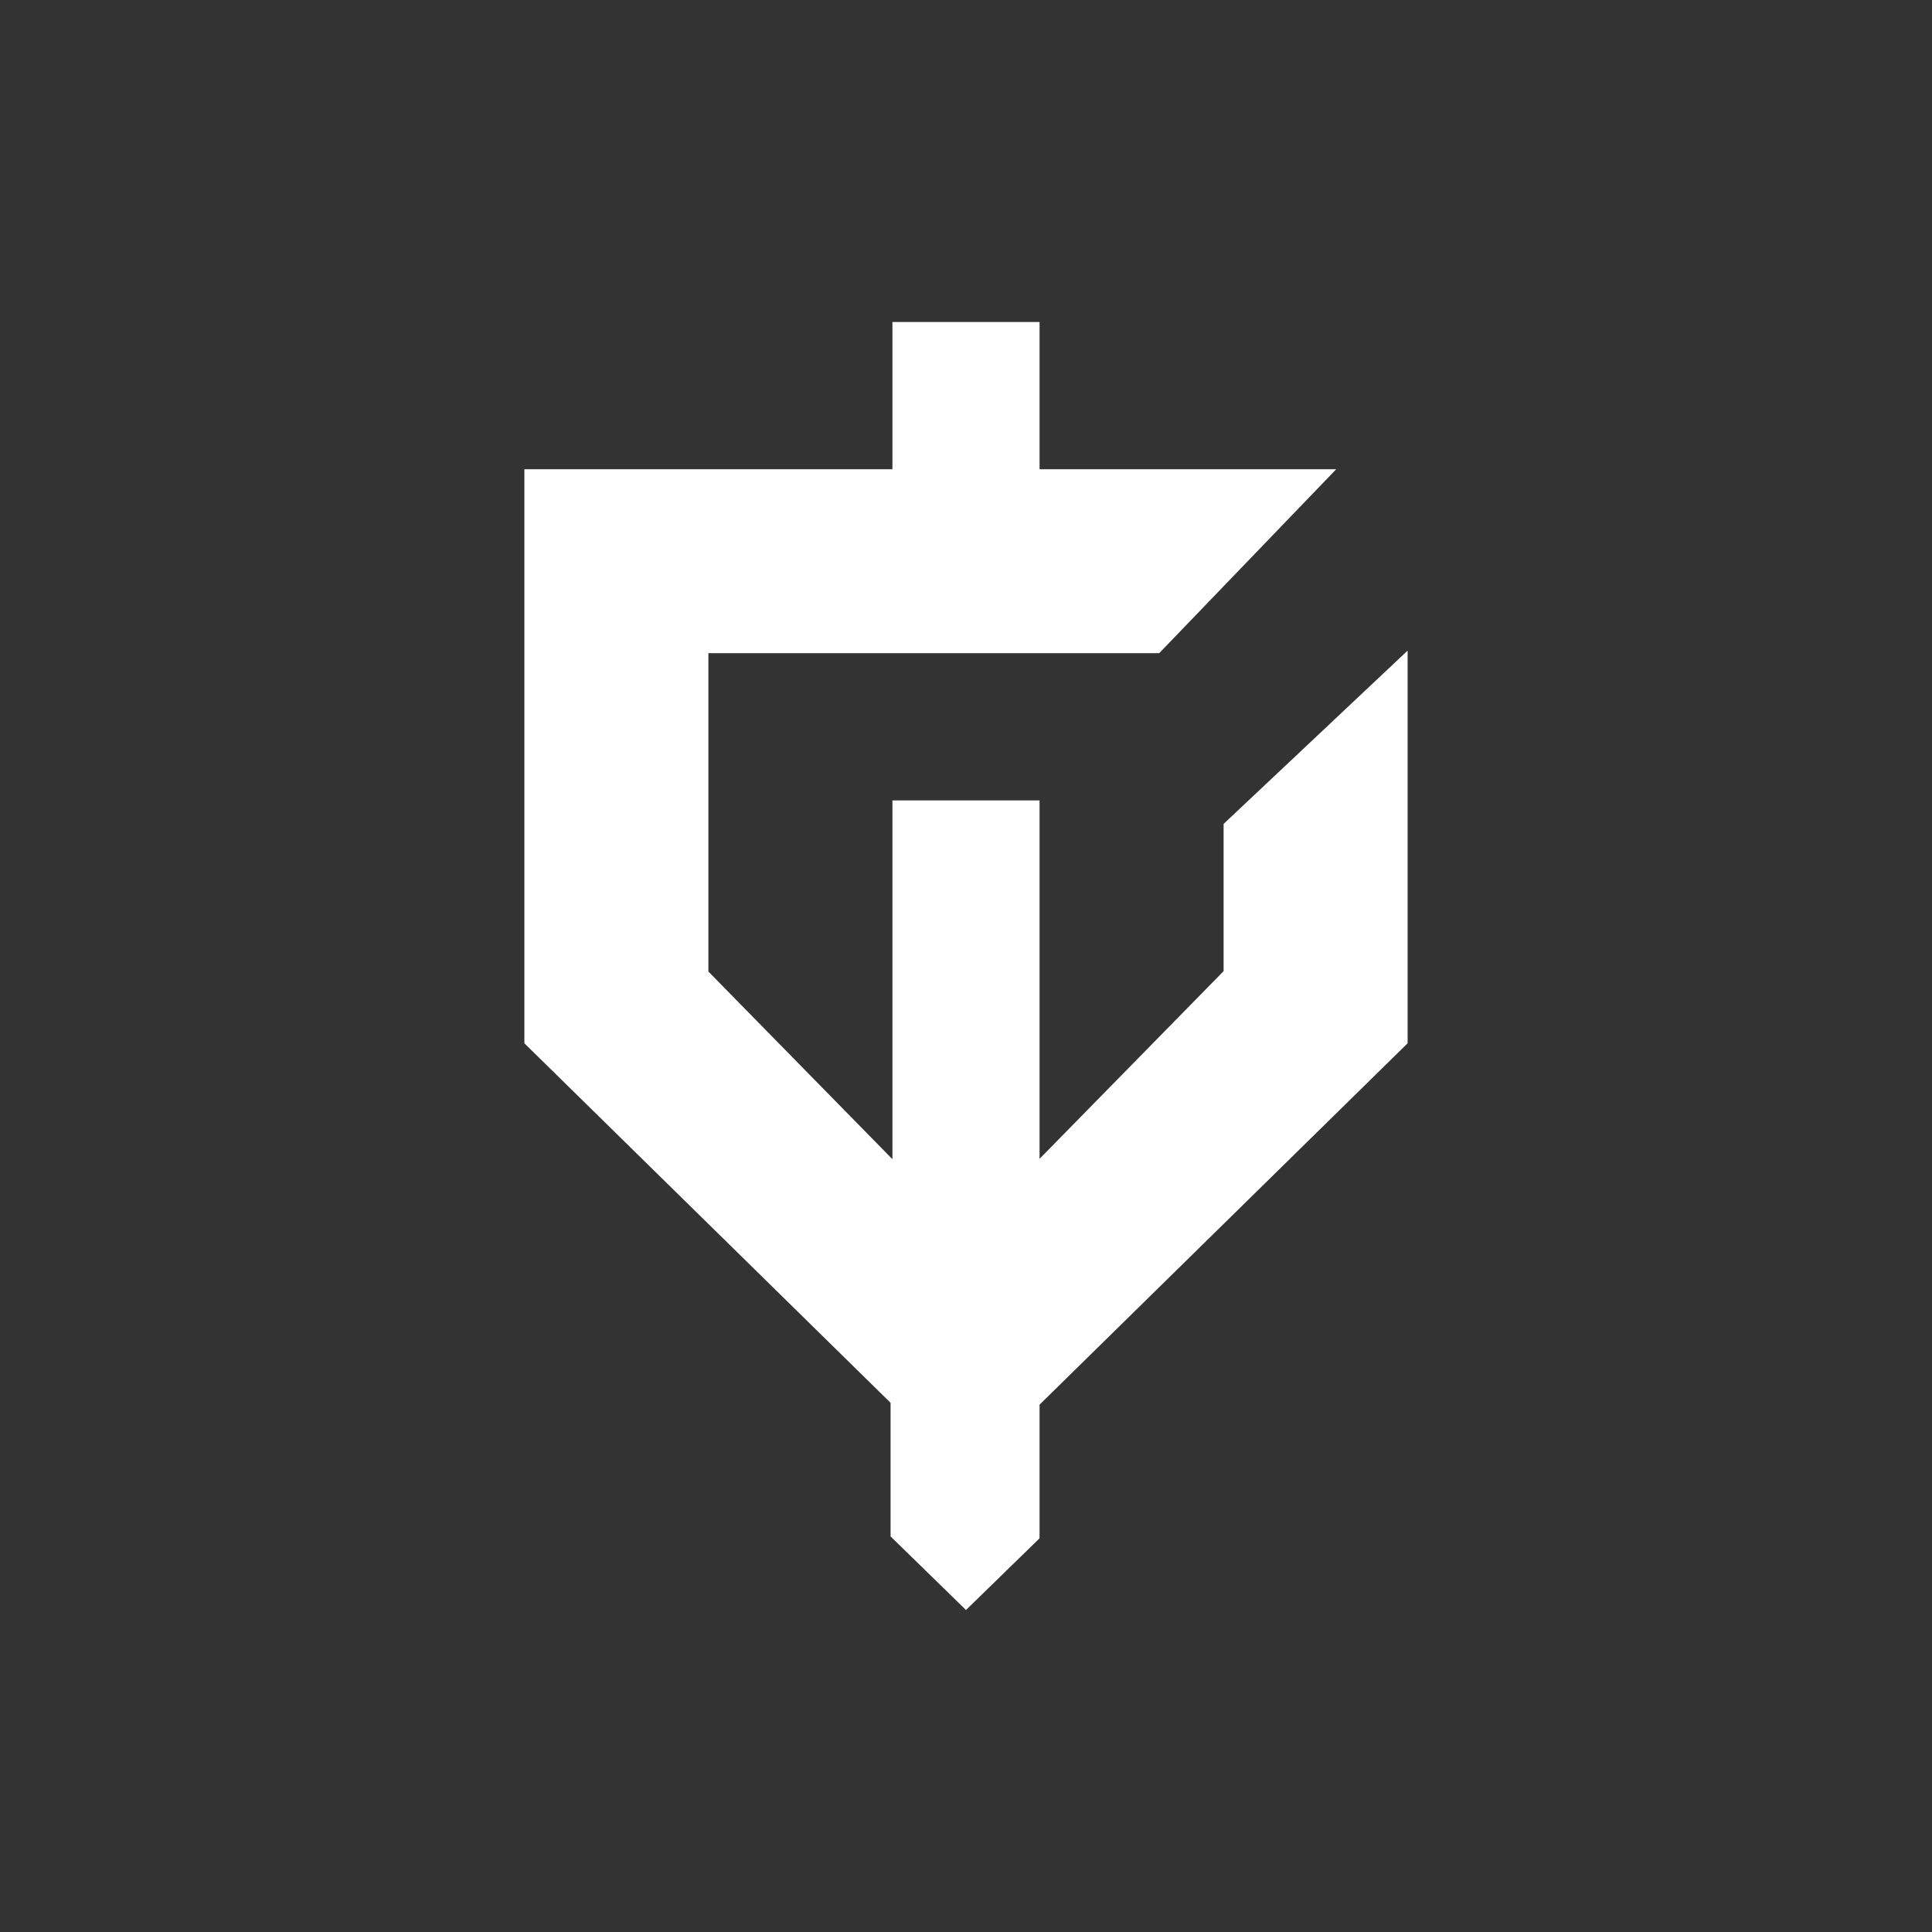 <svg width="24" height="24" viewBox="0 0 24 24" fill="none" xmlns="http://www.w3.org/2000/svg">
<rect x="0" y="0" width="24" height="24" fill="#333333" stroke="none"/>
<path d="M17.486 8.082V12.96L12.914 17.449V19.109L12 20L11.063 19.086V17.426L6.514 12.96V5.829H11.086V4H12.914V5.829H16.599L14.4 8.114H8.8V12.069L11.086 14.4V9.943H12.914V14.395L15.2 12.064V10.235L17.486 8.082Z" fill="white"/>
</svg>
